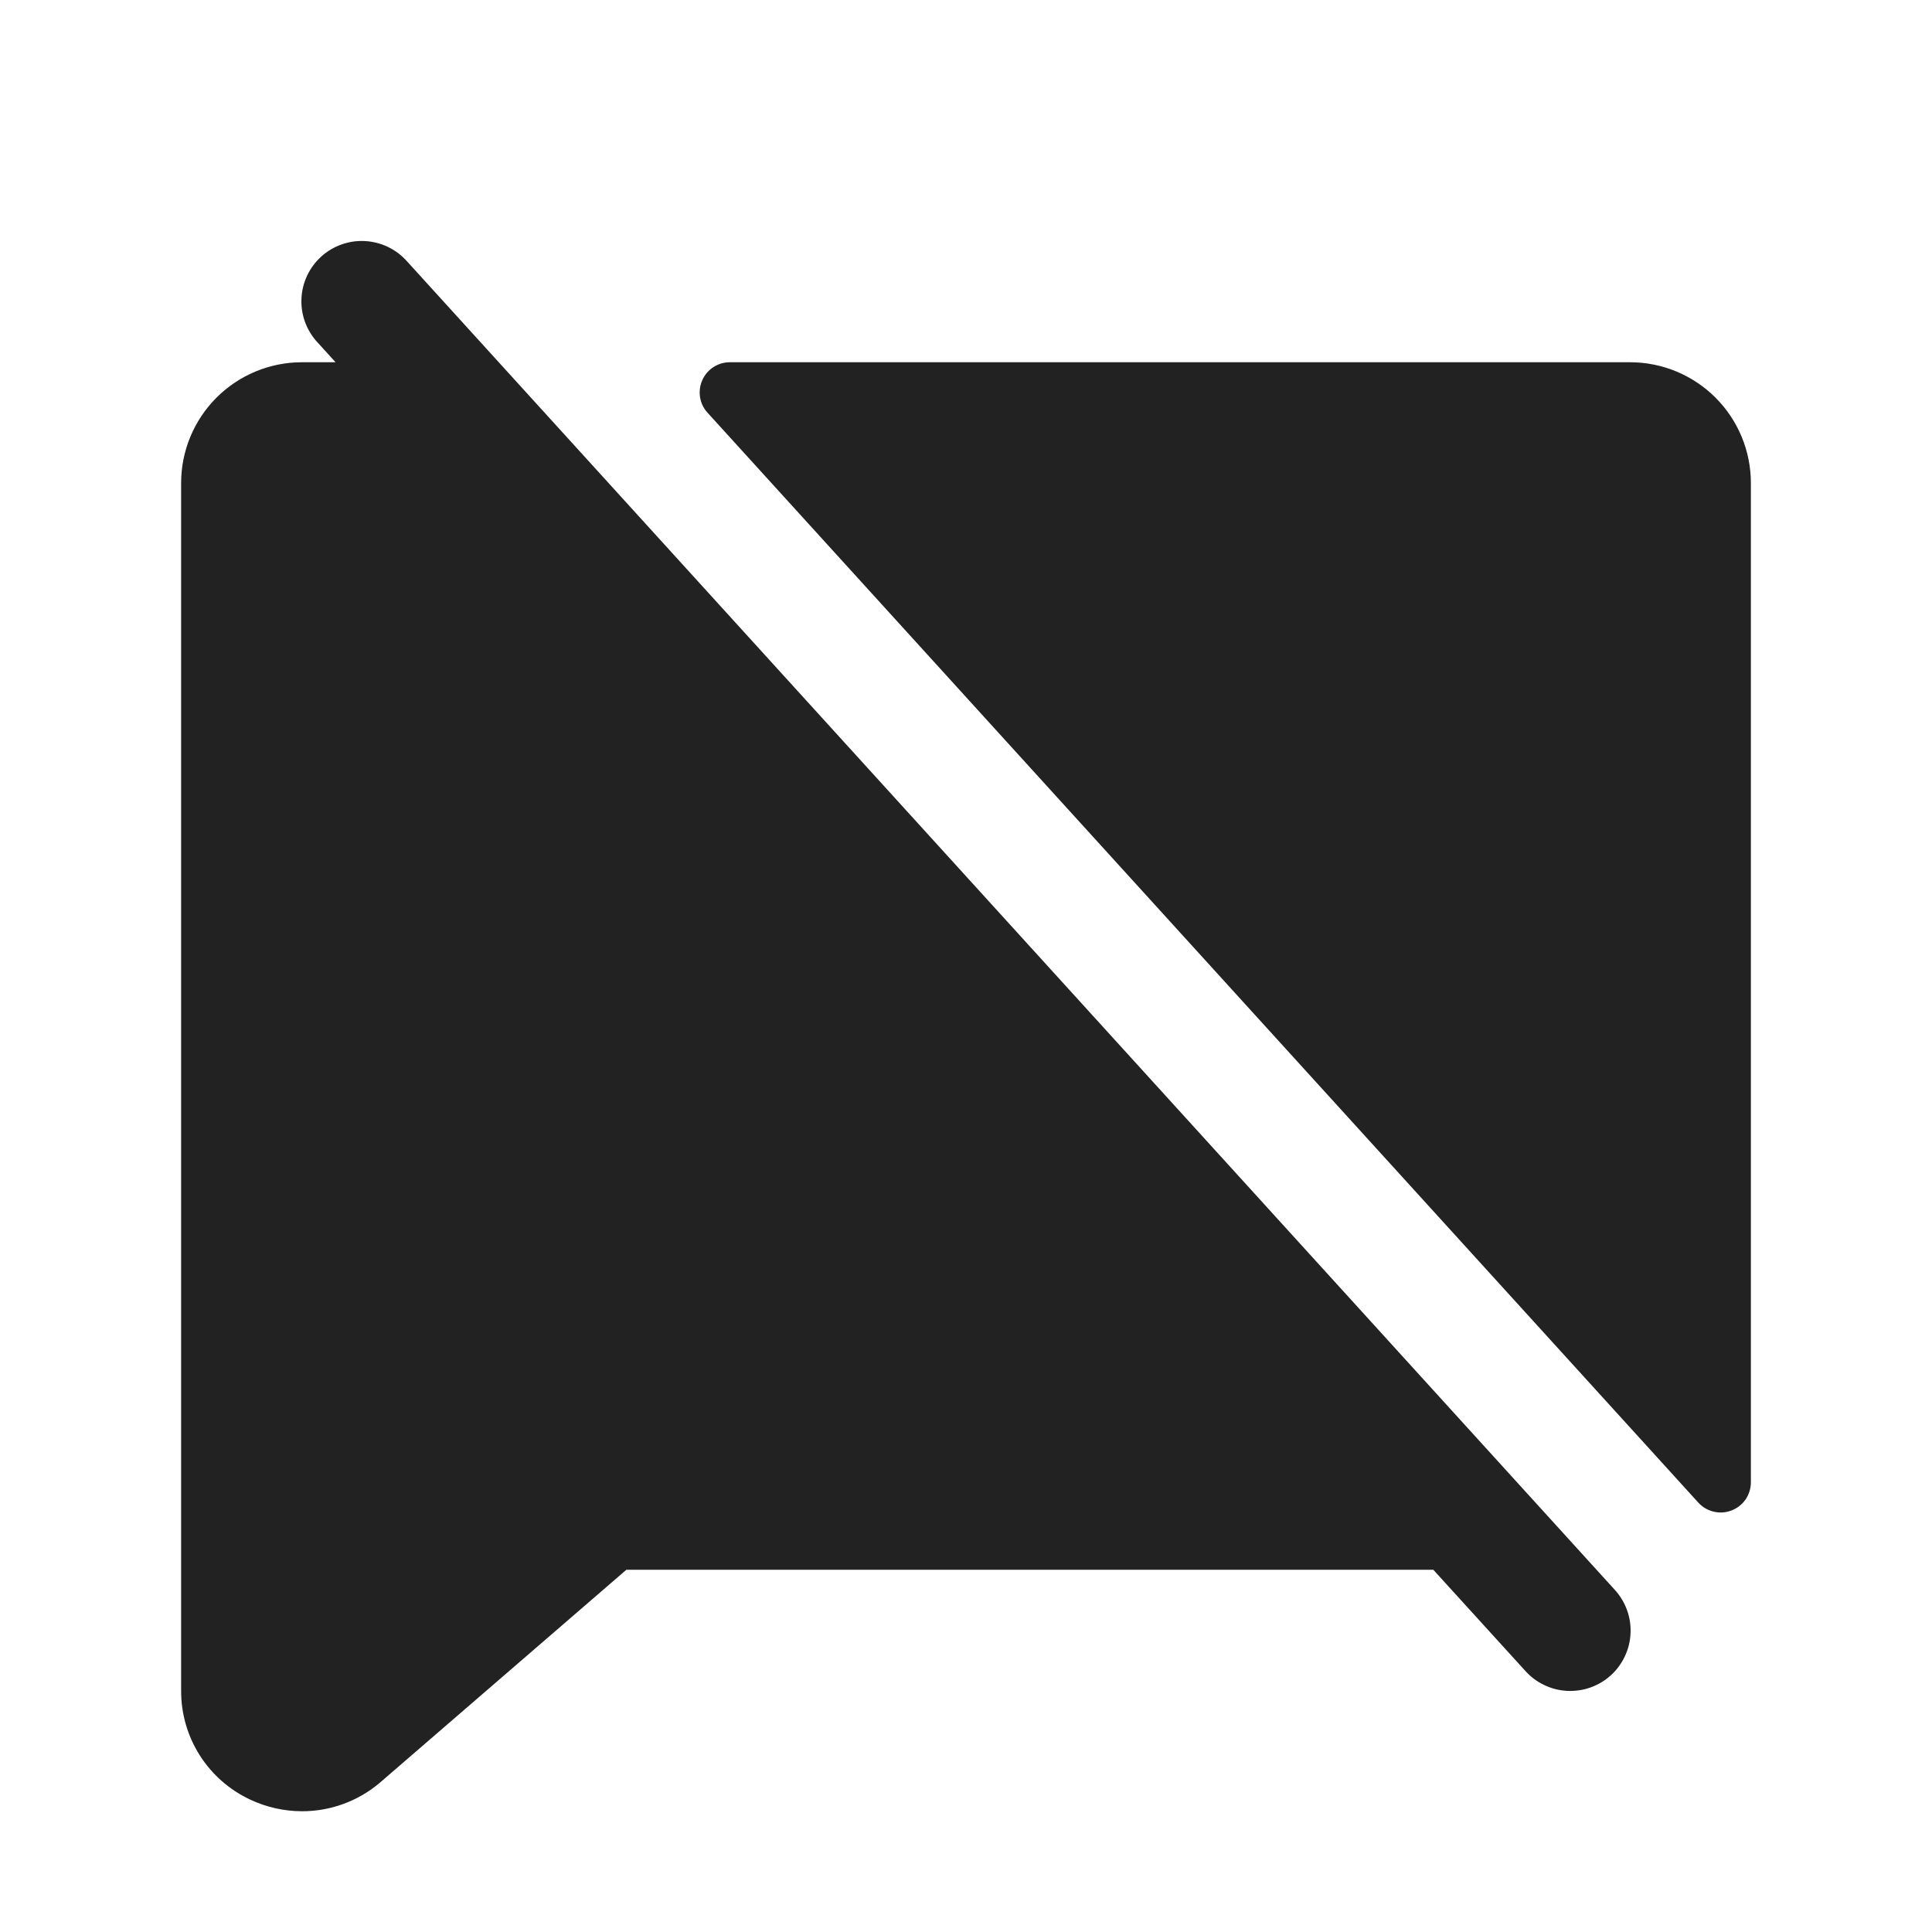 <svg width="32" height="32" viewBox="0 0 32 32" fill="none" xmlns="http://www.w3.org/2000/svg">
<path d="M26.74 26.326C26.83 26.423 26.9 26.537 26.946 26.661C26.992 26.785 27.013 26.917 27.007 27.049C27.002 27.181 26.97 27.311 26.914 27.431C26.858 27.551 26.779 27.659 26.681 27.748C26.583 27.837 26.468 27.905 26.343 27.95C26.219 27.994 26.087 28.013 25.954 28.006C25.822 27.999 25.693 27.966 25.574 27.908C25.454 27.851 25.348 27.77 25.26 27.671L23.74 26H10.375L6.3 29.52L6.29 29.529C5.929 29.834 5.472 30.001 5 30C4.706 29.999 4.416 29.934 4.15 29.81C3.805 29.65 3.513 29.395 3.309 29.074C3.105 28.753 2.998 28.38 3 28V8C3 7.47 3.211 6.961 3.586 6.586C3.961 6.211 4.47 6 5 6H5.558L5.26 5.672C5.17 5.576 5.1 5.462 5.054 5.338C5.008 5.214 4.987 5.082 4.993 4.949C4.998 4.817 5.03 4.687 5.086 4.567C5.142 4.448 5.221 4.34 5.319 4.251C5.417 4.162 5.532 4.093 5.657 4.049C5.781 4.005 5.914 3.985 6.046 3.993C6.178 4 6.307 4.033 6.426 4.09C6.546 4.148 6.652 4.228 6.74 4.327L26.74 26.326ZM27 6H12.094C11.996 5.999 11.901 6.026 11.819 6.079C11.737 6.131 11.672 6.207 11.633 6.295C11.593 6.384 11.58 6.483 11.595 6.579C11.61 6.675 11.653 6.764 11.719 6.836L28.125 24.883C28.192 24.959 28.282 25.013 28.381 25.037C28.48 25.062 28.584 25.055 28.679 25.018C28.775 24.982 28.856 24.917 28.914 24.833C28.971 24.748 29.001 24.648 29 24.546V8C29 7.47 28.789 6.961 28.414 6.586C28.039 6.211 27.53 6 27 6Z" fill="#222222"/>
</svg>
